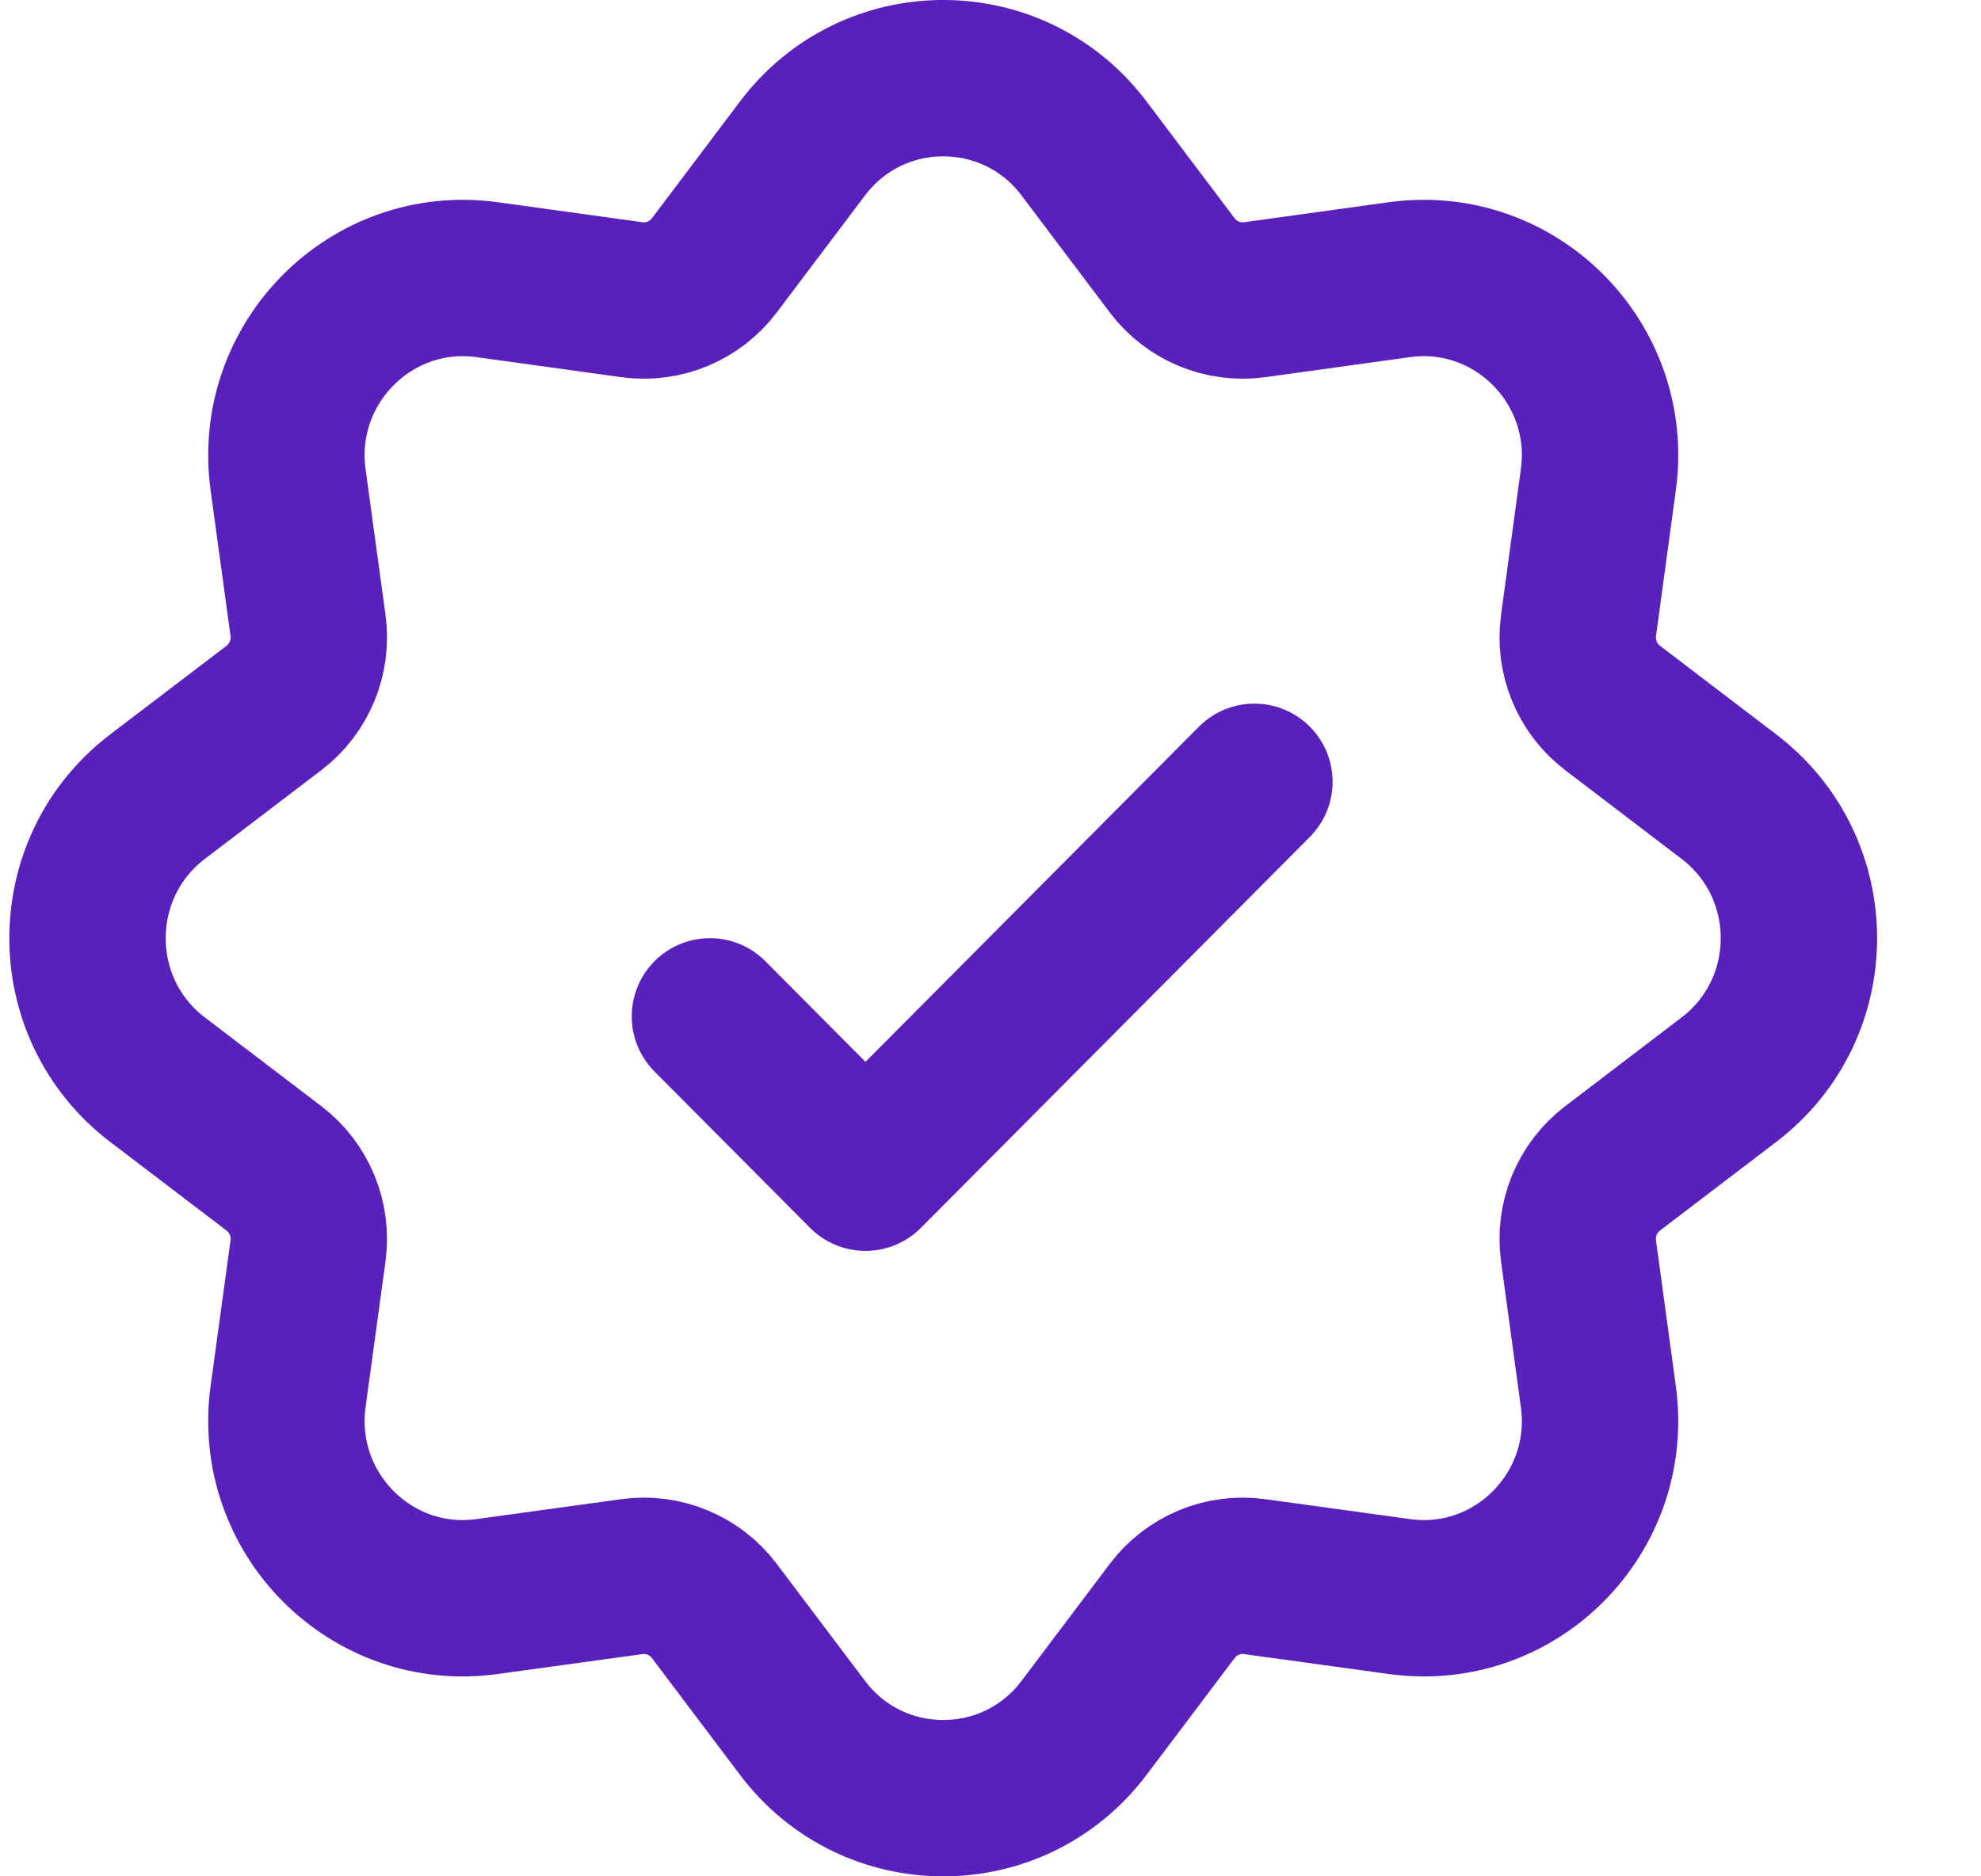 <svg width="19" height="18" viewBox="0 0 19 18" fill="none" xmlns="http://www.w3.org/2000/svg">
<path d="M12.031 7.5L8.301 11.25L6.809 9.75" stroke="#5920BC" stroke-width="1.5" stroke-linecap="round" stroke-linejoin="round"/>
<path d="M7.697 1.424C8.375 0.525 9.719 0.525 10.397 1.424L11.243 2.546C11.428 2.791 11.73 2.917 12.034 2.875L13.422 2.683C14.533 2.53 15.483 3.485 15.33 4.602L15.14 5.998C15.098 6.303 15.223 6.606 15.467 6.792L16.583 7.643C17.477 8.325 17.477 9.675 16.583 10.357L15.467 11.208C15.223 11.394 15.098 11.697 15.14 12.002L15.33 13.398C15.483 14.515 14.533 15.47 13.422 15.316L12.034 15.125C11.73 15.083 11.428 15.209 11.243 15.454L10.397 16.576C9.719 17.475 8.375 17.475 7.697 16.576L6.851 15.454C6.666 15.209 6.364 15.083 6.06 15.125L4.672 15.316C3.561 15.47 2.611 14.515 2.763 13.398L2.954 12.002C2.996 11.697 2.871 11.394 2.627 11.208L1.51 10.357C0.616 9.675 0.616 8.325 1.51 7.643L2.627 6.792C2.871 6.606 2.996 6.303 2.954 5.998L2.763 4.602C2.611 3.485 3.561 2.53 4.672 2.683L6.06 2.875C6.364 2.917 6.666 2.791 6.851 2.546L7.697 1.424Z" stroke="#5920BC" stroke-width="1.5"/>
</svg>
